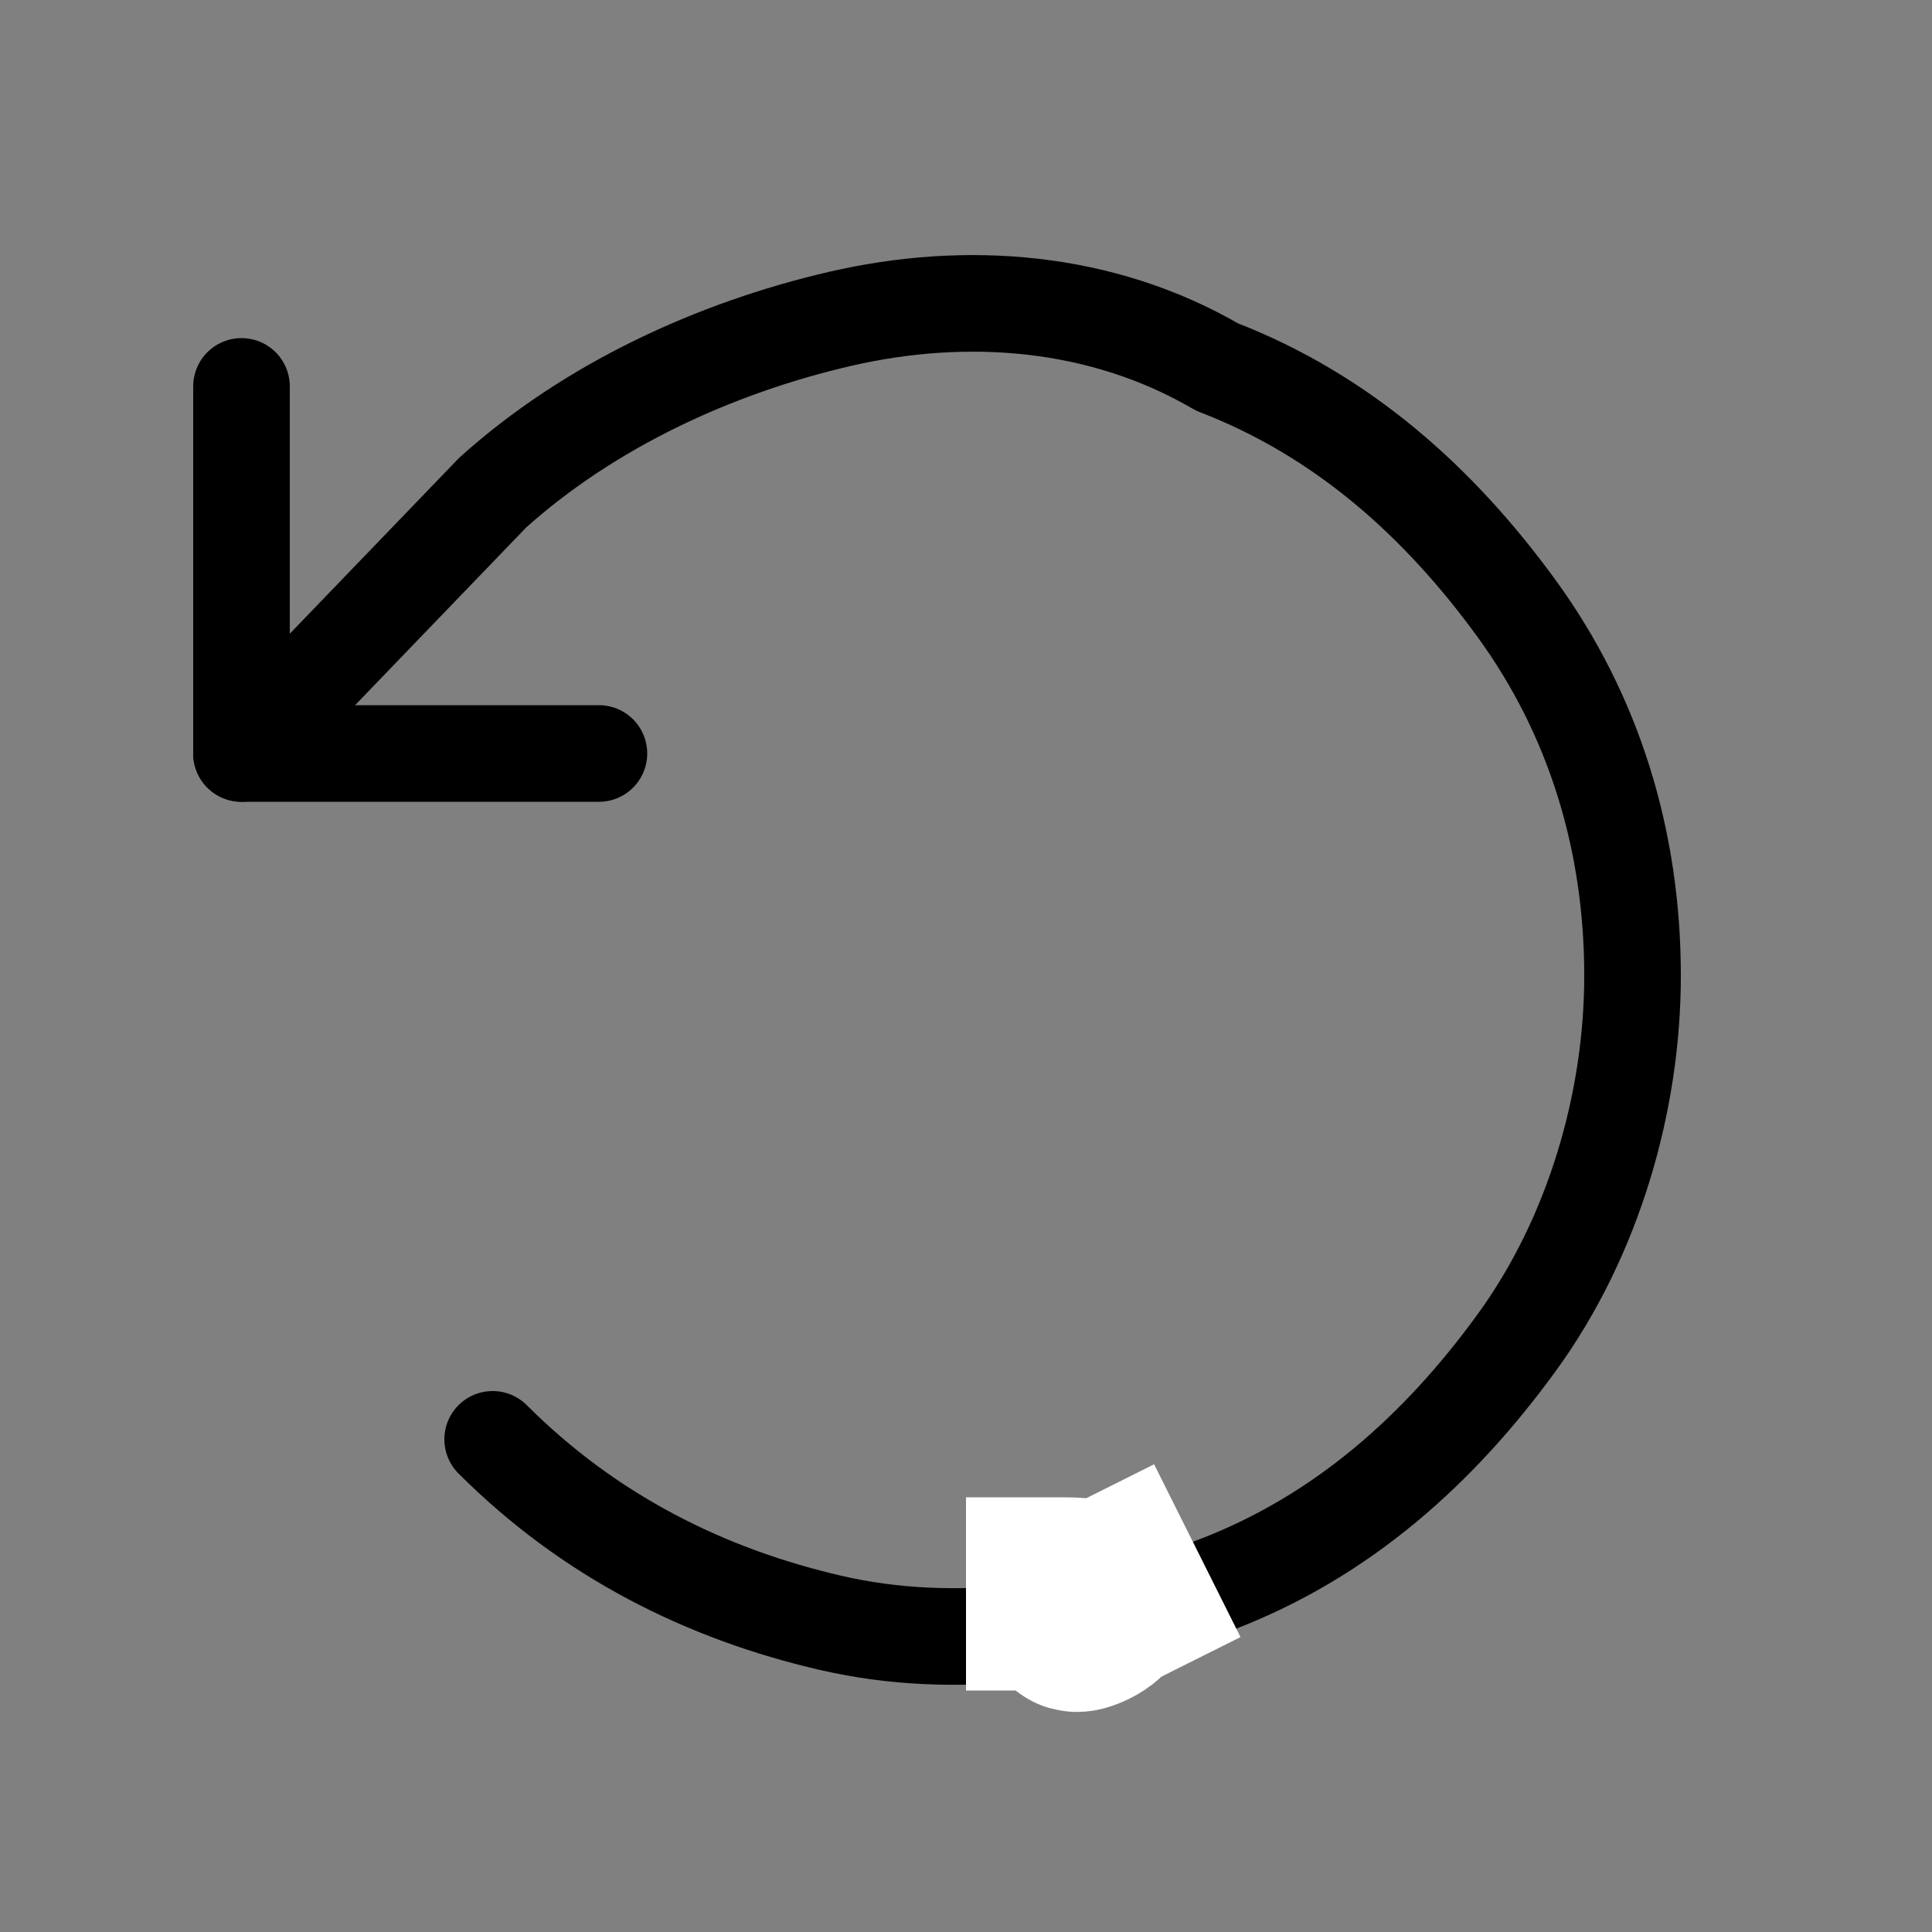 <svg version="1.1" id="Layer_1" xmlns="http://www.w3.org/2000/svg" xmlns:xlink="http://www.w3.org/1999/xlink" x="0px" y="0px"
      viewBox="0 0 20 20" style="enable-background:new 0 0 20 20;" xml:space="preserve">
    <rect x="0" y="0" width="20" height="20" fill="#808080" stroke="none"/>
    <style type="text/css">
     .st0{fill:none;stroke:#000000;stroke-linecap:round;stroke-linejoin:round;}
     .st1{fill:none;stroke:#FFFFFF;stroke-width:2;stroke-linecap:square;stroke-linejoin:round;}
    </style>
    <path class="st0" d="M6.2,7.8H2.5V4"/>
    <path class="st0" d="M5.1,14.9c1,1,2.2,1.6,3.5,1.9s2.7,0.1,4-0.4c1.3-0.5,2.3-1.4,3.1-2.5c0.8-1.1,1.2-2.5,1.2-3.8
     c0-1.4-0.4-2.7-1.2-3.8c-0.8-1.1-1.8-2-3.1-2.5C11.4,3.1,10,3,8.7,3.3S6.1,4.2,5.1,5.1L2.5,7.8"/>
    <path class="st1" d="M11,16.5c1,0-0.5,0.5,0.5,0"/>
    </svg>
    